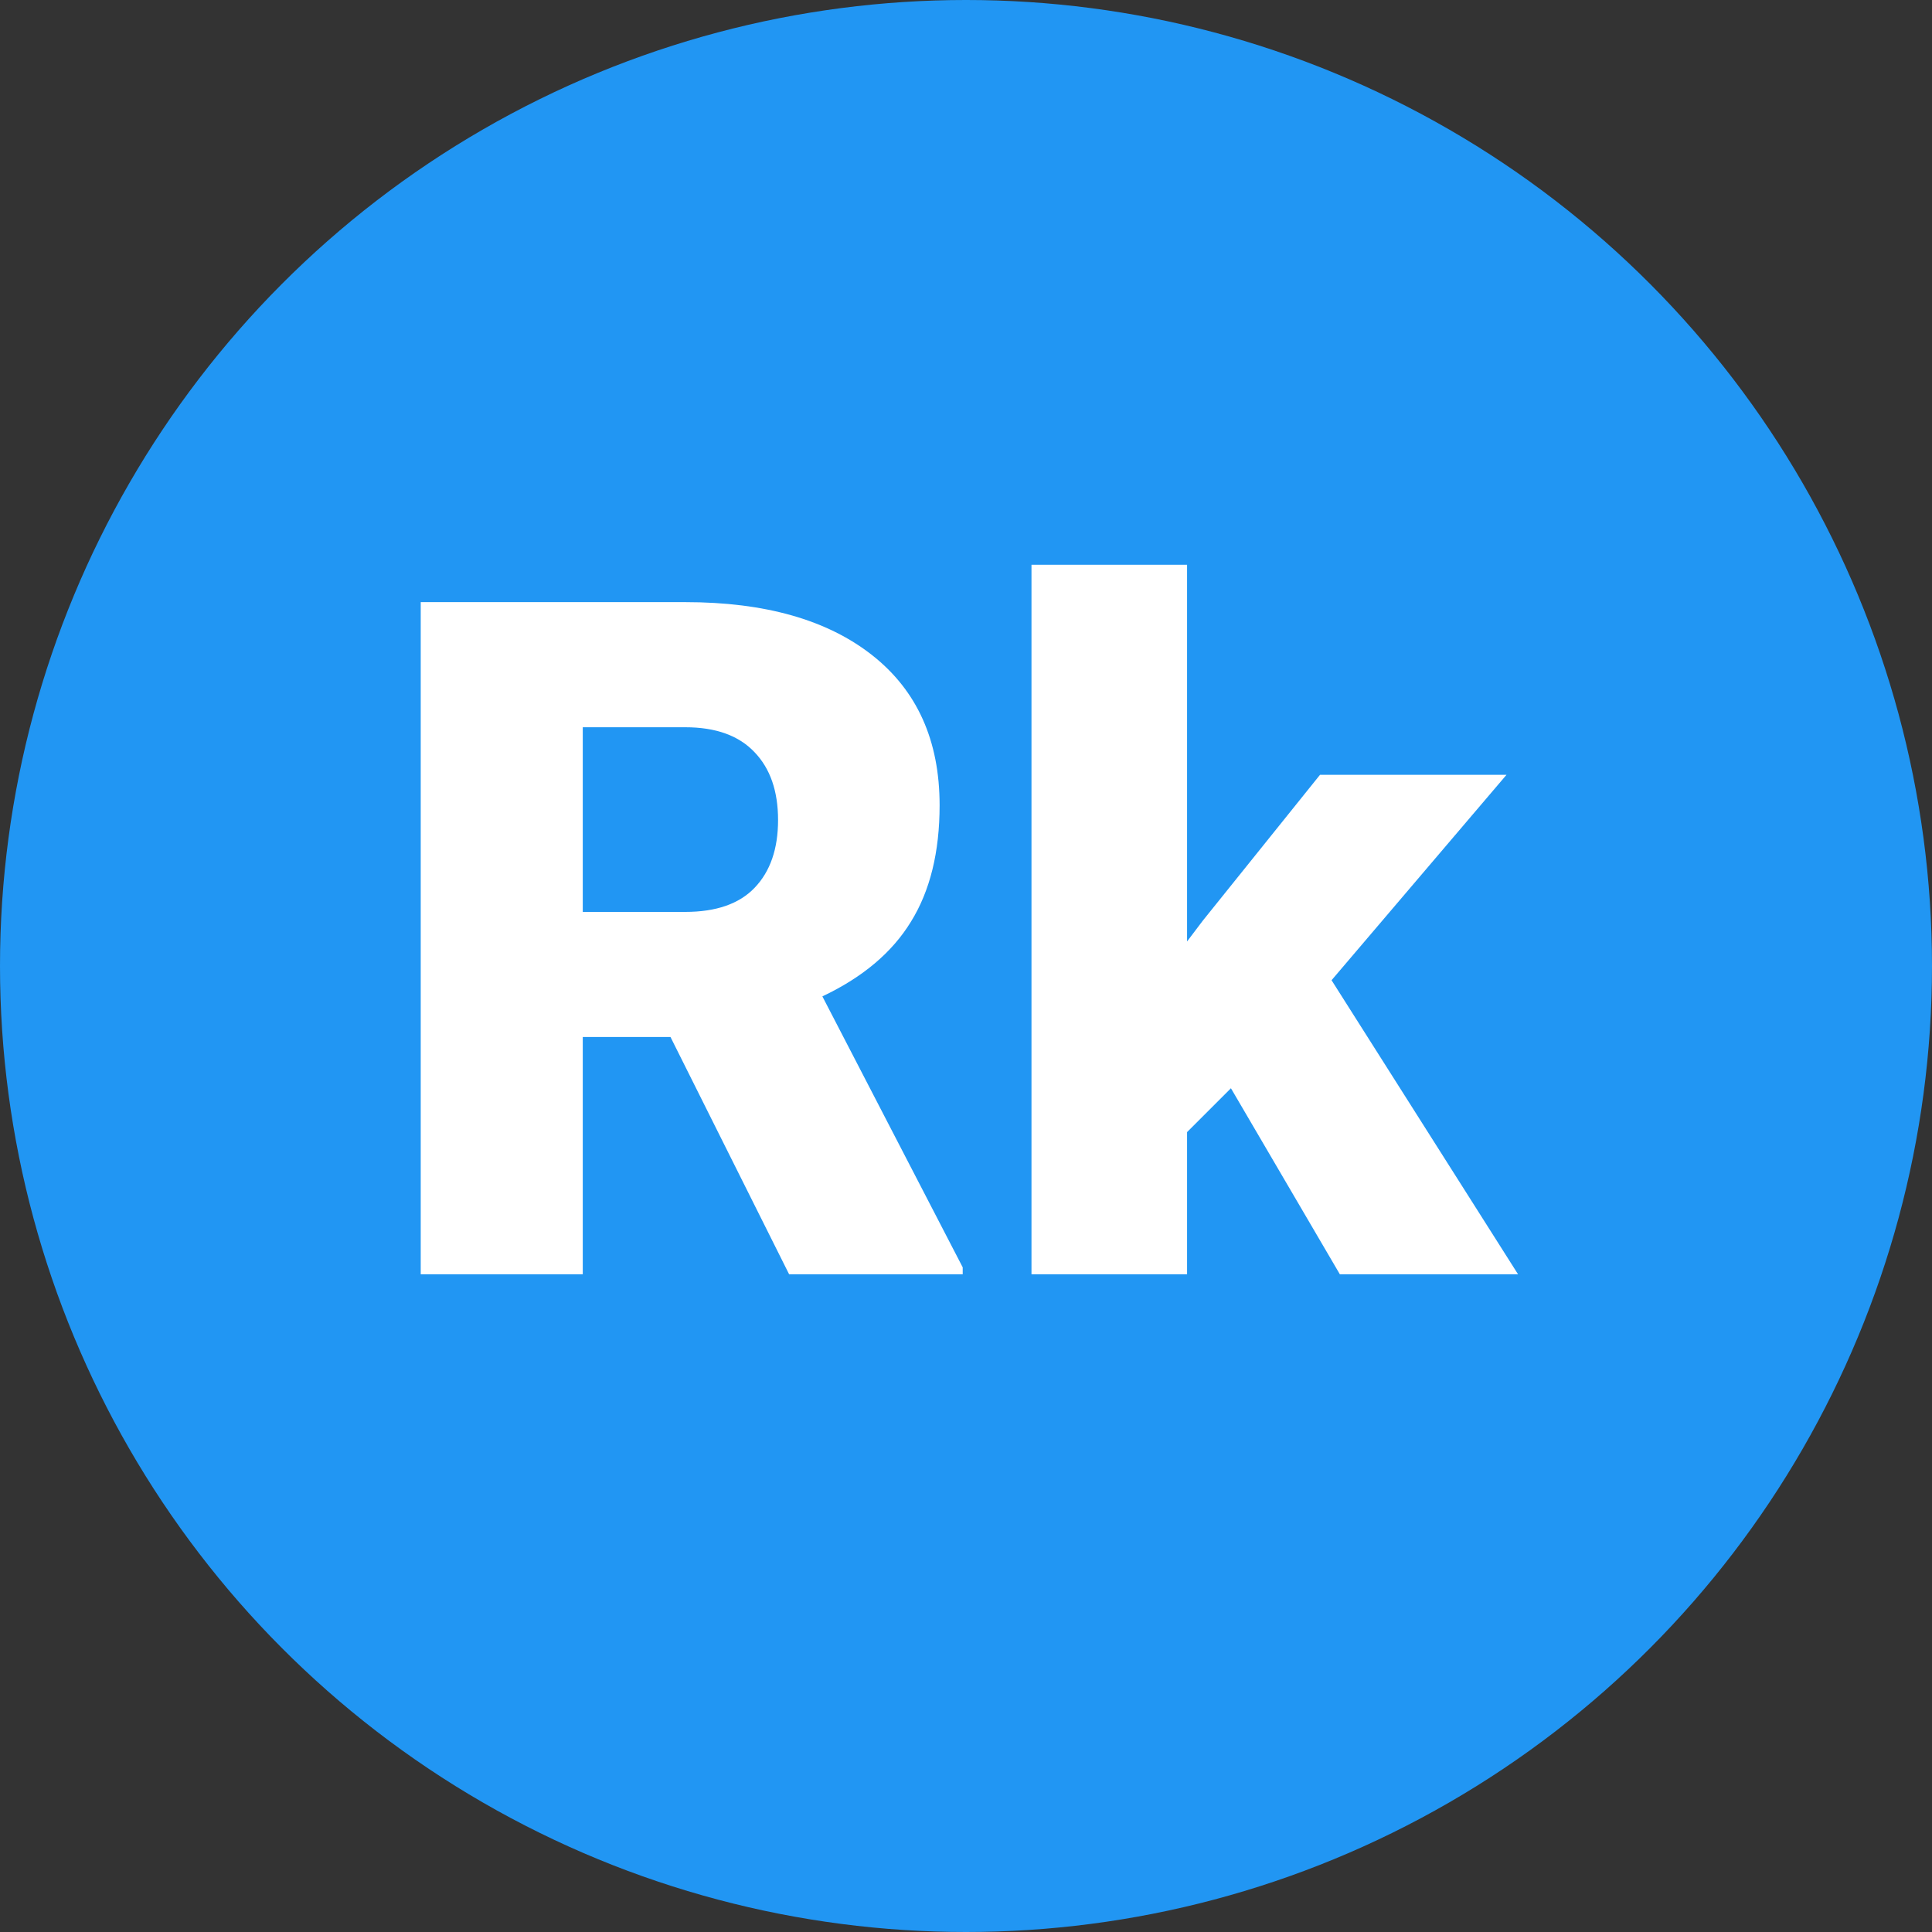<svg width="47" height="47" viewBox="0 0 47 47" fill="none" xmlns="http://www.w3.org/2000/svg">
<rect x="0" y="0" width="47" height="47" fill="#333333" stroke="none"/>
<circle cx="23.5" cy="23.5" r="23.5" fill="#2196F3"/>
<path d="M16.311 25.227H14.177V31H10.235V14.648H16.67C18.61 14.648 20.126 15.079 21.219 15.94C22.312 16.801 22.858 18.018 22.858 19.59C22.858 20.728 22.626 21.671 22.162 22.42C21.705 23.169 20.987 23.775 20.006 24.239L23.42 30.831V31H19.197L16.311 25.227ZM14.177 22.184H16.67C17.419 22.184 17.981 21.989 18.355 21.6C18.737 21.203 18.928 20.653 18.928 19.949C18.928 19.245 18.737 18.695 18.355 18.298C17.973 17.894 17.412 17.692 16.67 17.692H14.177V22.184ZM29.945 26.474L28.878 27.541V31H25.093V13.739H28.878V22.903L29.26 22.398L32.112 18.849H36.649L32.393 23.846L36.93 31H32.595L29.945 26.474Z" fill="white"/>
</svg>
